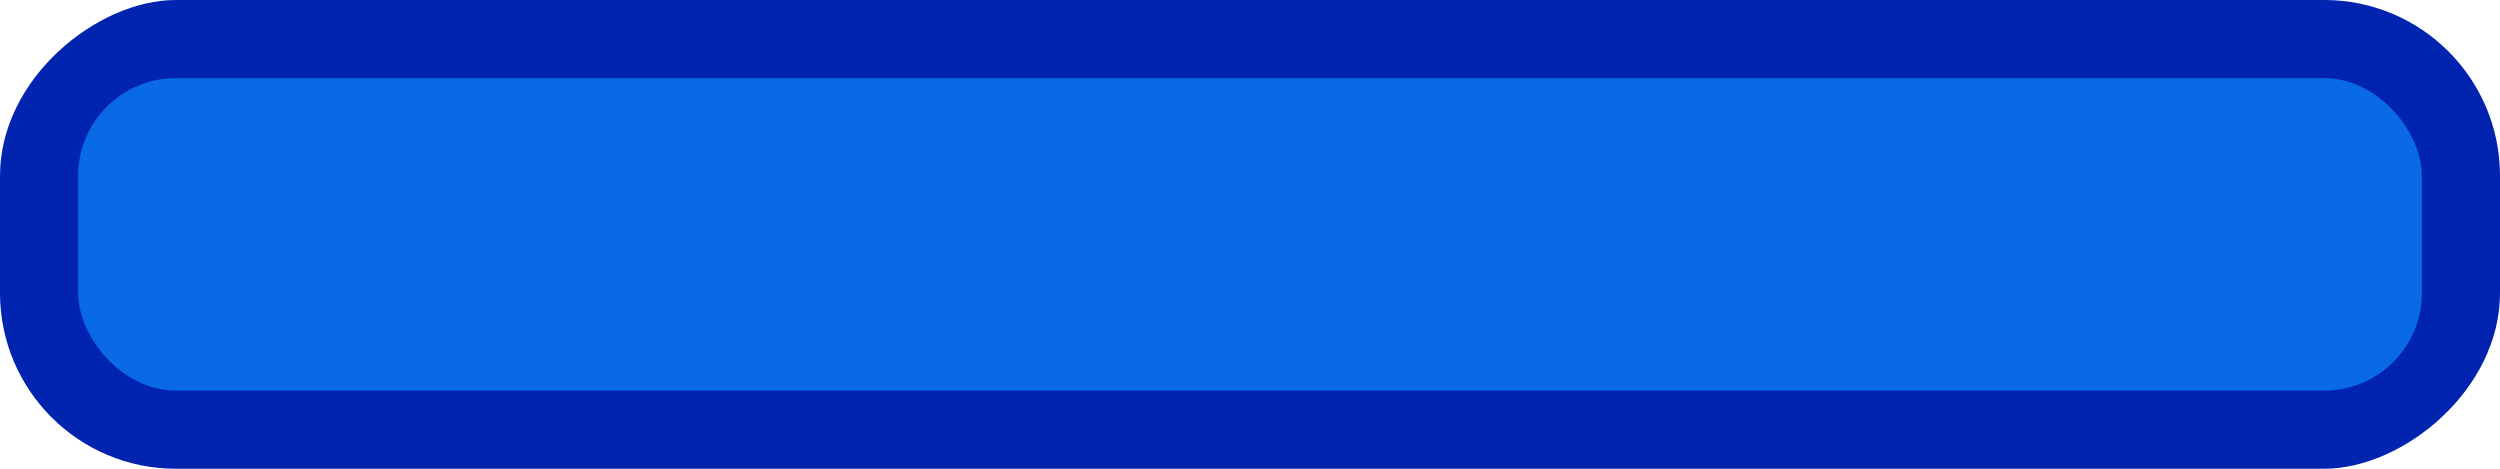<svg xmlns="http://www.w3.org/2000/svg" viewBox="0 0 128 24"><defs><style>.cls-1{fill:#0023b0;}.cls-2{fill:#0969e6;}</style></defs><title>bar-standard-container-blue</title><g id="Layer_2" data-name="Layer 2"><g id="Progress_Bars_Sliders" data-name="Progress Bars Sliders"><rect class="cls-1" x="52" y="-52" width="24" height="128" rx="9" transform="translate(76 -52) rotate(90)"/><rect class="cls-2" x="4" y="4" width="120" height="16" rx="5"/></g></g></svg>